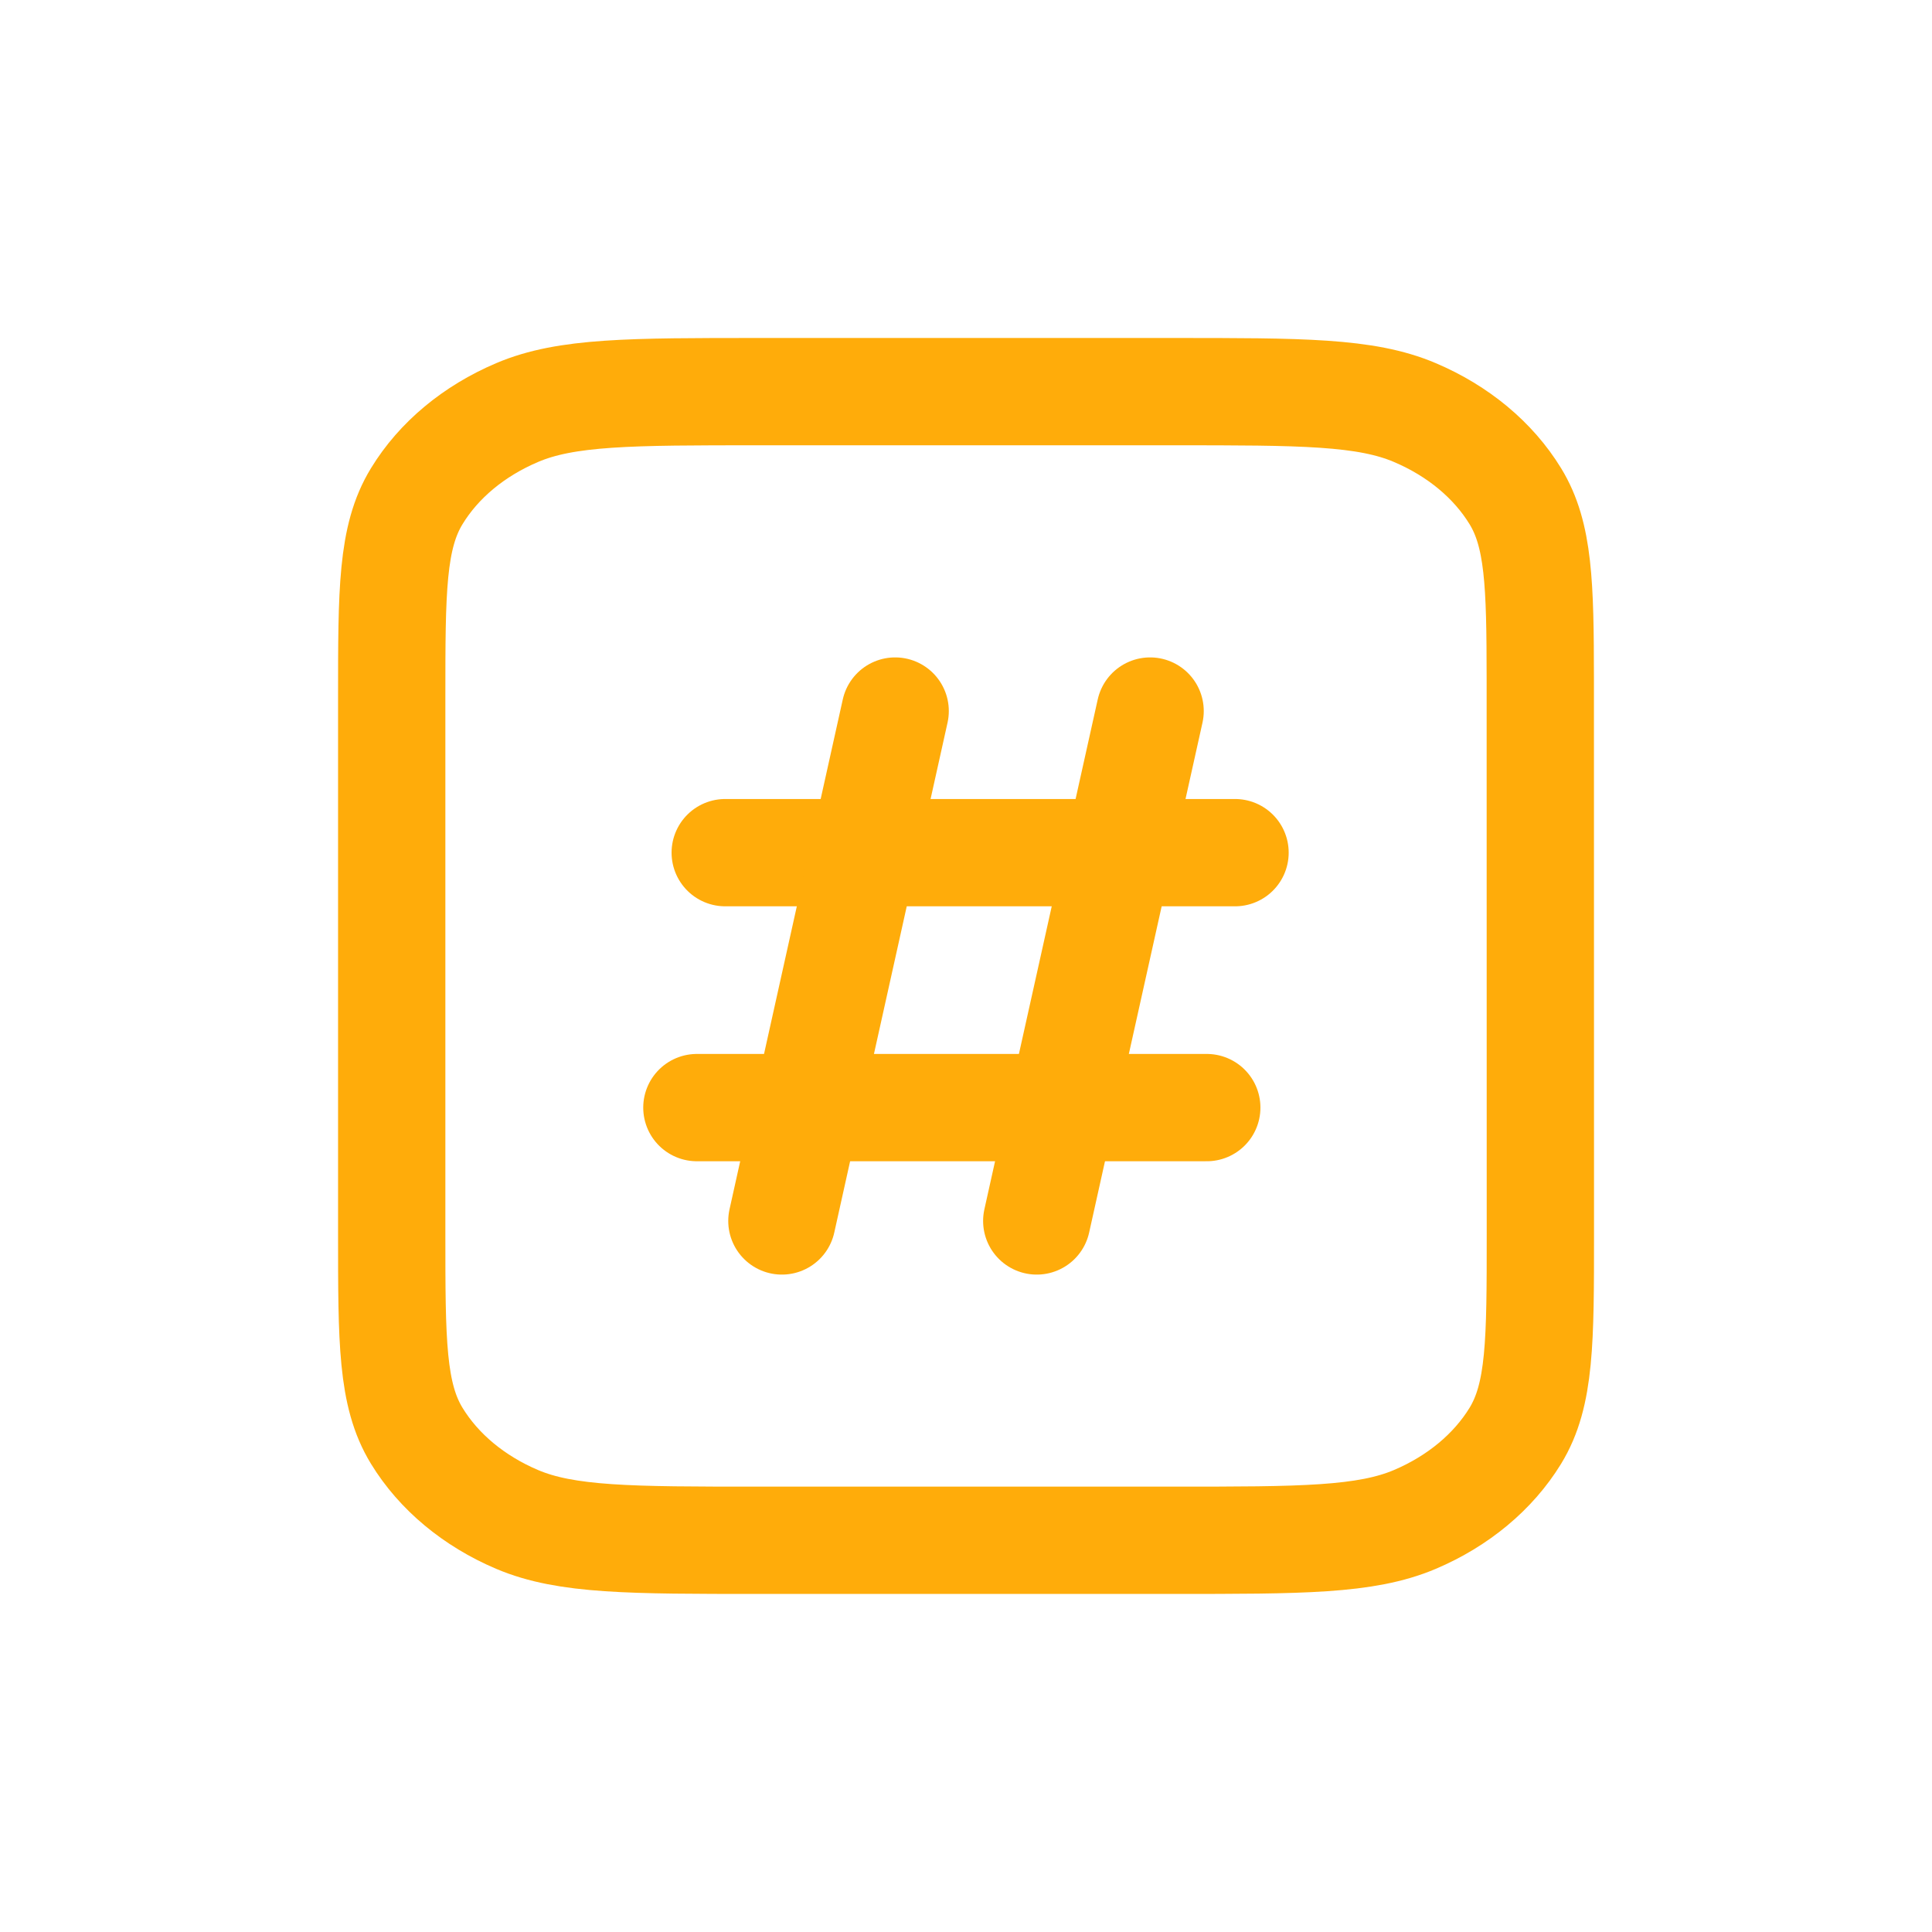 <svg width="24" height="24" viewBox="0 0 24 24" fill="none" xmlns="http://www.w3.org/2000/svg">
<path d="M14.569 4.865H9.432C7.833 4.865 7.034 4.865 6.424 5.125C5.887 5.353 5.45 5.716 5.177 6.164C4.866 6.673 4.866 7.339 4.866 8.671V15.329C4.866 16.661 4.866 17.327 5.177 17.836C5.45 18.283 5.887 18.647 6.424 18.875C7.034 19.134 7.833 19.134 9.432 19.134H14.569C16.167 19.134 16.966 19.134 17.576 18.875C18.113 18.647 18.55 18.283 18.824 17.836C19.135 17.327 19.135 16.661 19.135 15.329L19.134 8.433C19.133 7.257 19.116 6.641 18.824 6.164C18.55 5.716 18.113 5.353 17.576 5.125C16.966 4.865 16.167 4.865 14.569 4.865Z" stroke="#FFAC0A" stroke-width="1.333"/>
<path d="M9.009 10.592H15.342" stroke="#FFAC0A" stroke-width="1.333" stroke-linecap="round"/>
<path d="M8.657 13.759H14.991" stroke="#FFAC0A" stroke-width="1.333" stroke-linecap="round"/>
<path d="M14.287 8.833L12.879 15.167" stroke="#FFAC0A" stroke-width="1.333" stroke-linecap="round"/>
<path d="M11.12 8.833L9.713 15.167" stroke="#FFAC0A" stroke-width="1.333" stroke-linecap="round"/>
</svg>
